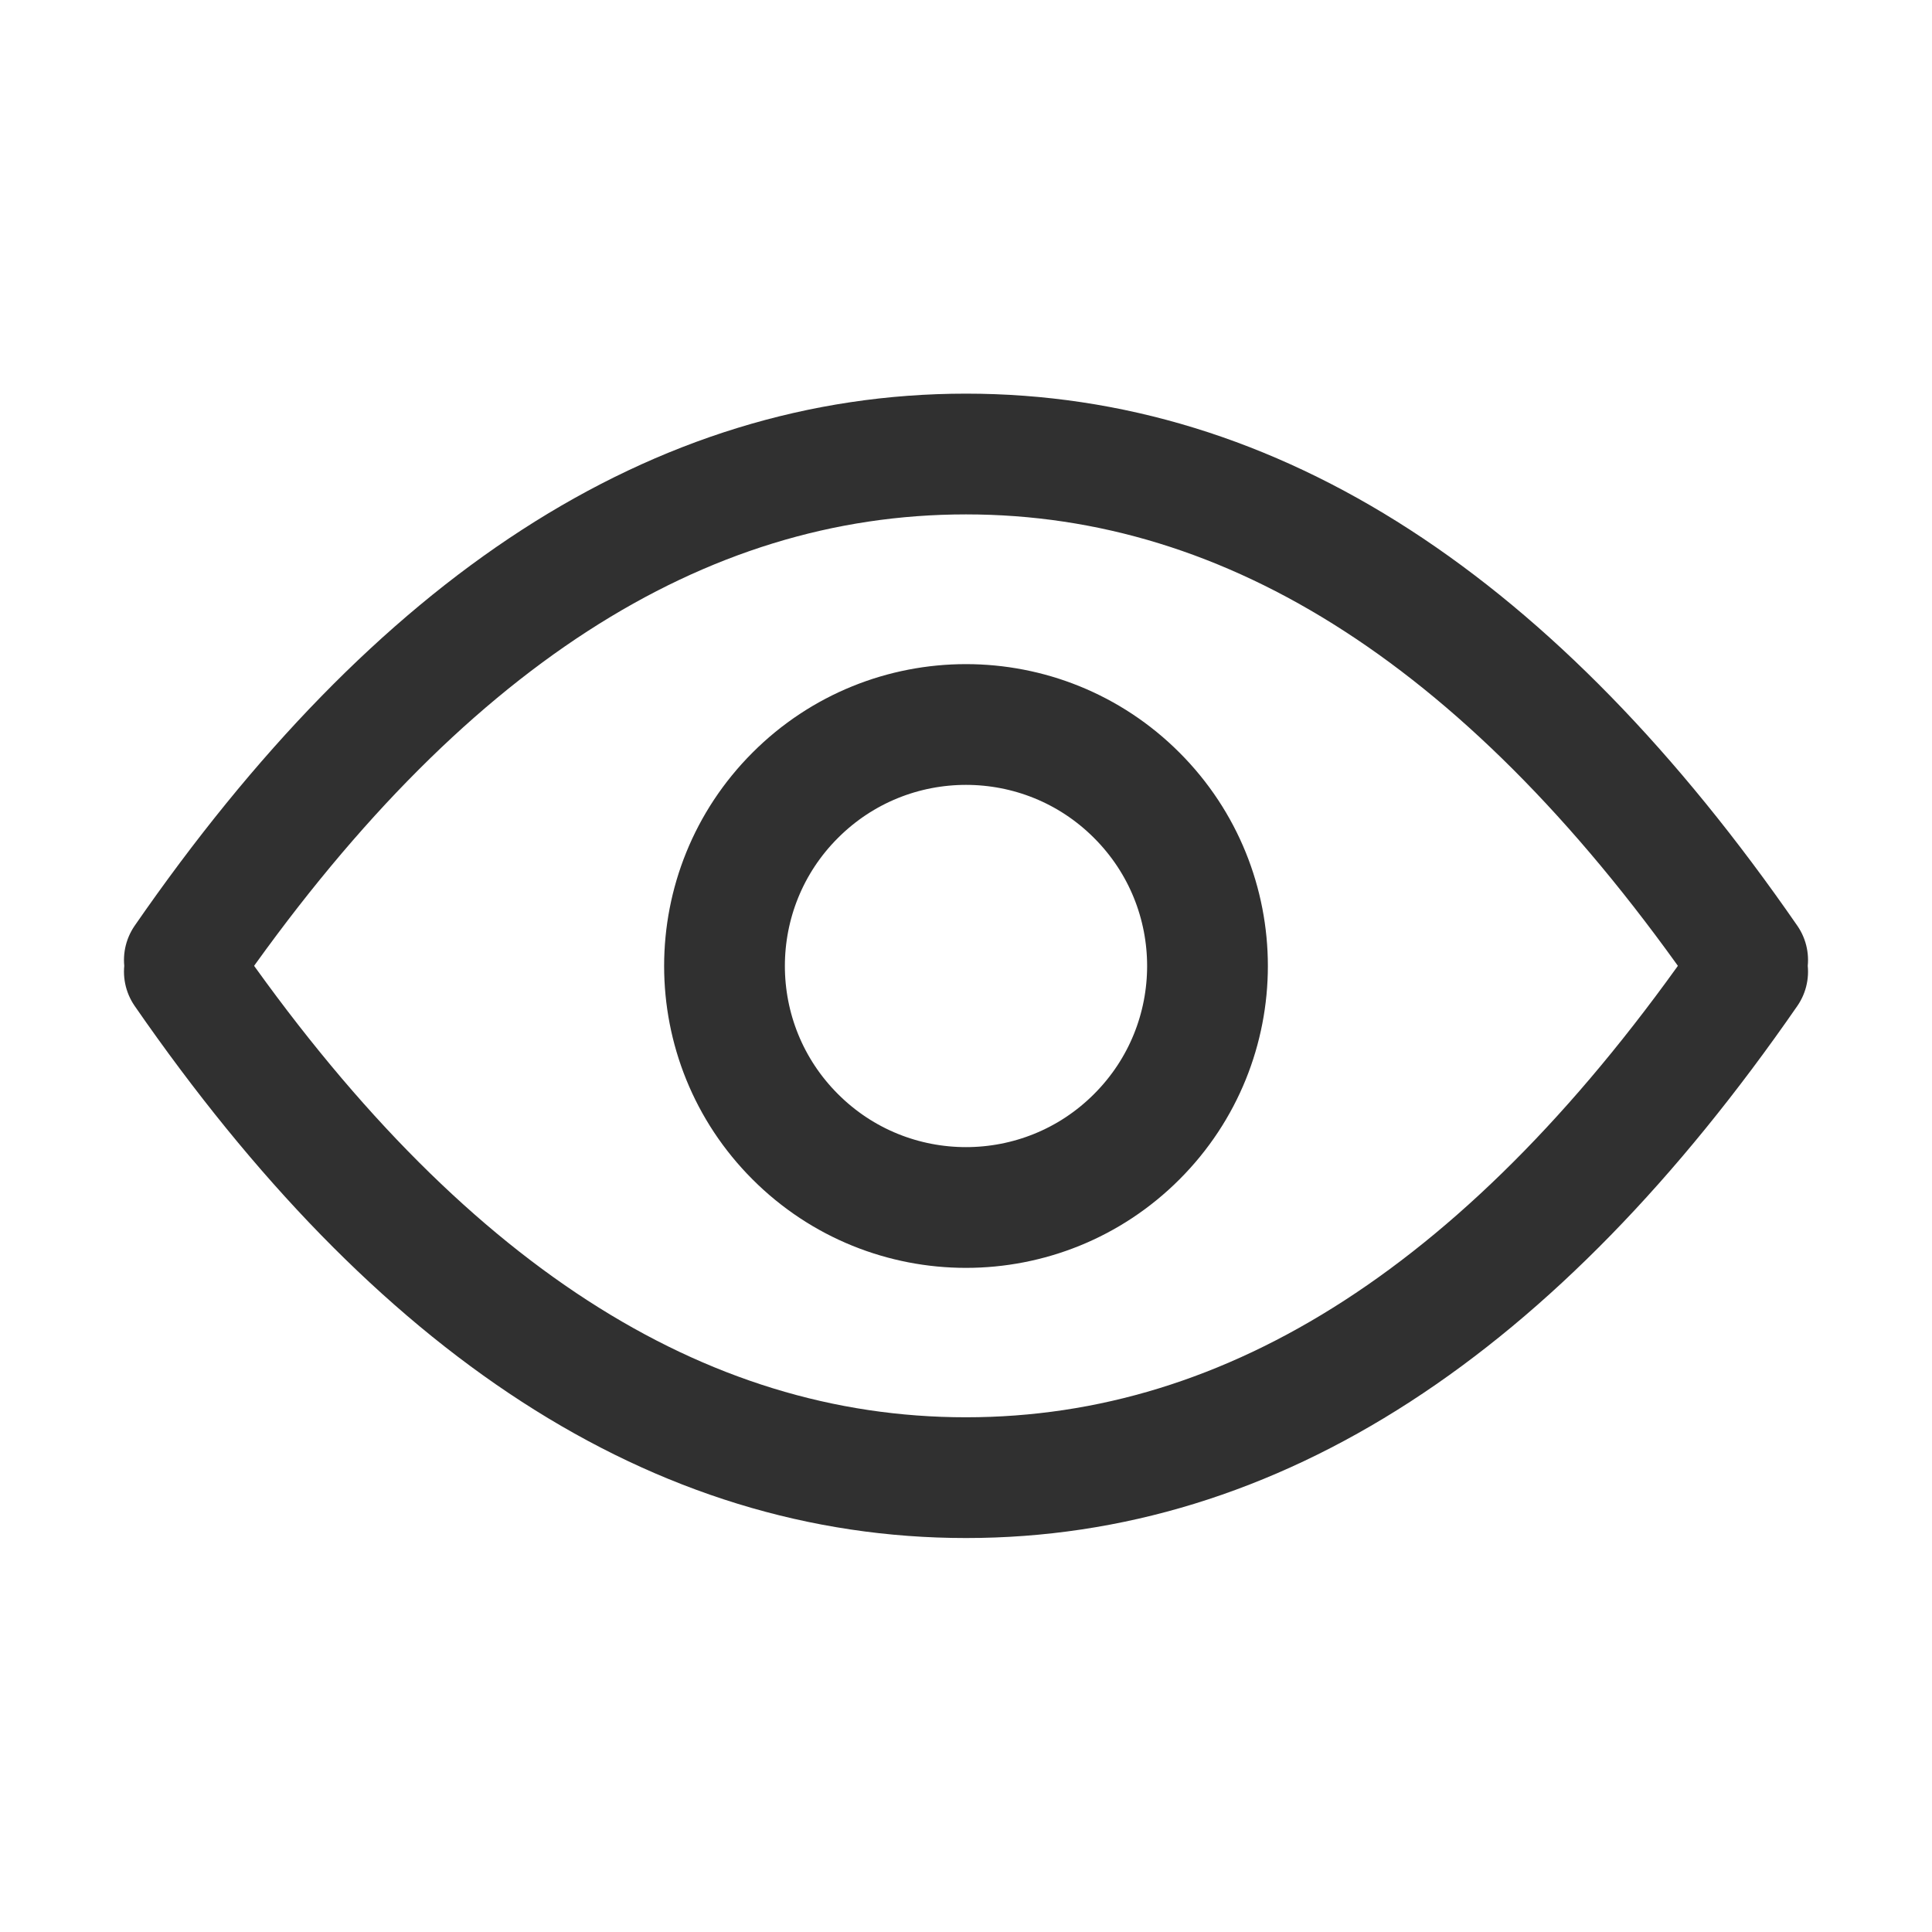 <svg width="24" height="24" viewBox="0 0 24 24" fill="none" xmlns="http://www.w3.org/2000/svg">
<path d="M2.29 12.07C5.188 16.26 8.425 18.356 12 18.356C15.575 18.356 18.812 16.26 21.71 12.07M21.71 11.926C18.812 7.735 15.575 5.64 12 5.64C8.425 5.64 5.188 7.735 2.29 11.926M14.121 9.879C15.293 11.05 15.293 12.95 14.121 14.121C12.95 15.293 11.05 15.293 9.879 14.121C8.707 12.95 8.707 11.05 9.879 9.879C11.05 8.707 12.95 8.707 14.121 9.879Z" stroke="#303030" stroke-width="1.5" stroke-linecap="round" stroke-linejoin="round"/>
</svg>
